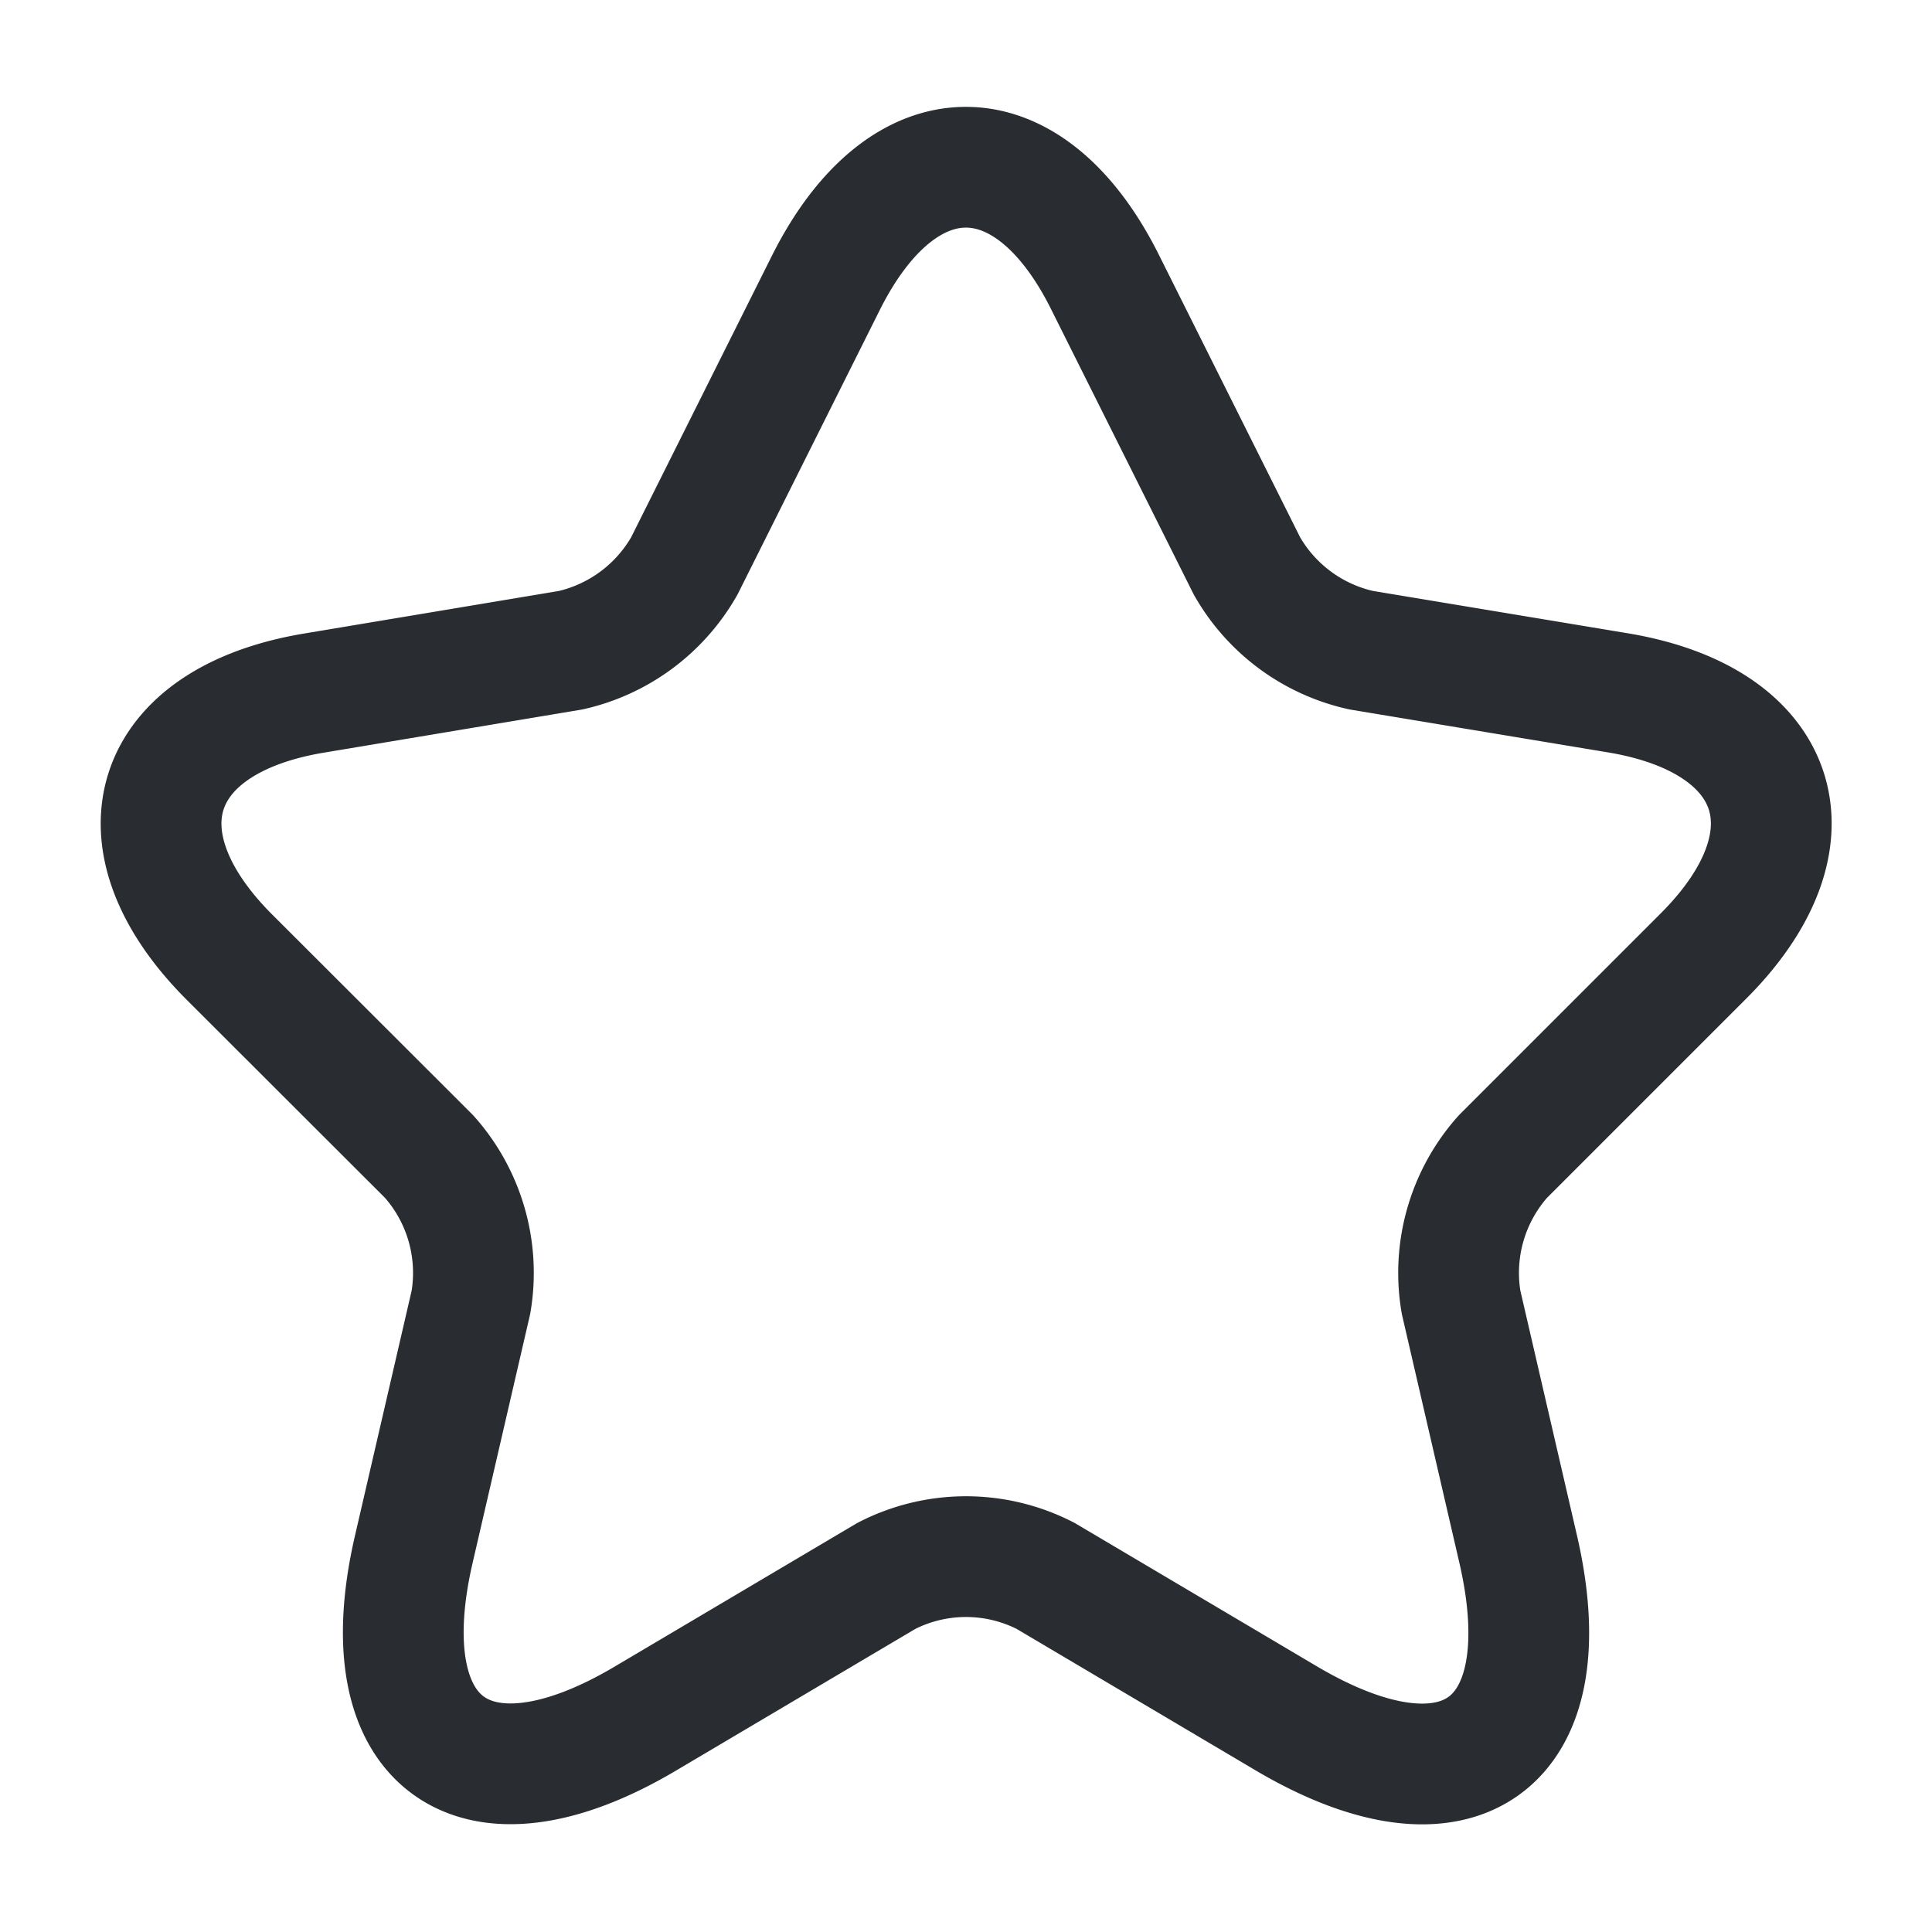 <svg xmlns="http://www.w3.org/2000/svg" width="24" height="24" viewBox="0 0 24 24">
  <g id="vuesax_linear_star" data-name="vuesax/linear/star" transform="translate(-108 -188)">
    <g id="star">
      <path id="Vector" d="M11.729,1.433l1.76,3.52A2.173,2.173,0,0,0,14.909,6l3.19.53c2.04.34,2.52,1.82,1.05,3.28l-2.48,2.48a2.171,2.171,0,0,0-.52,1.81l.71,3.07c.56,2.43-.73,3.37-2.88,2.1l-2.99-1.77a2.162,2.162,0,0,0-1.98,0l-2.99,1.77c-2.14,1.27-3.44.32-2.88-2.1l.71-3.07a2.171,2.171,0,0,0-.52-1.81L.849,9.813c-1.46-1.46-.99-2.94,1.05-3.28L5.089,6A2.178,2.178,0,0,0,6.5,4.953l1.76-3.52C9.219-.477,10.779-.477,11.729,1.433Z" transform="translate(110.001 190.077)" fill="none" stroke="#292d32" stroke-linecap="round" stroke-linejoin="round" stroke-width="1.5"/>
      <path id="Vector-2" data-name="Vector" d="M0,0H24V24H0Z" transform="translate(108 188)" fill="none" opacity="0"/>
    </g>
  </g>
</svg>
